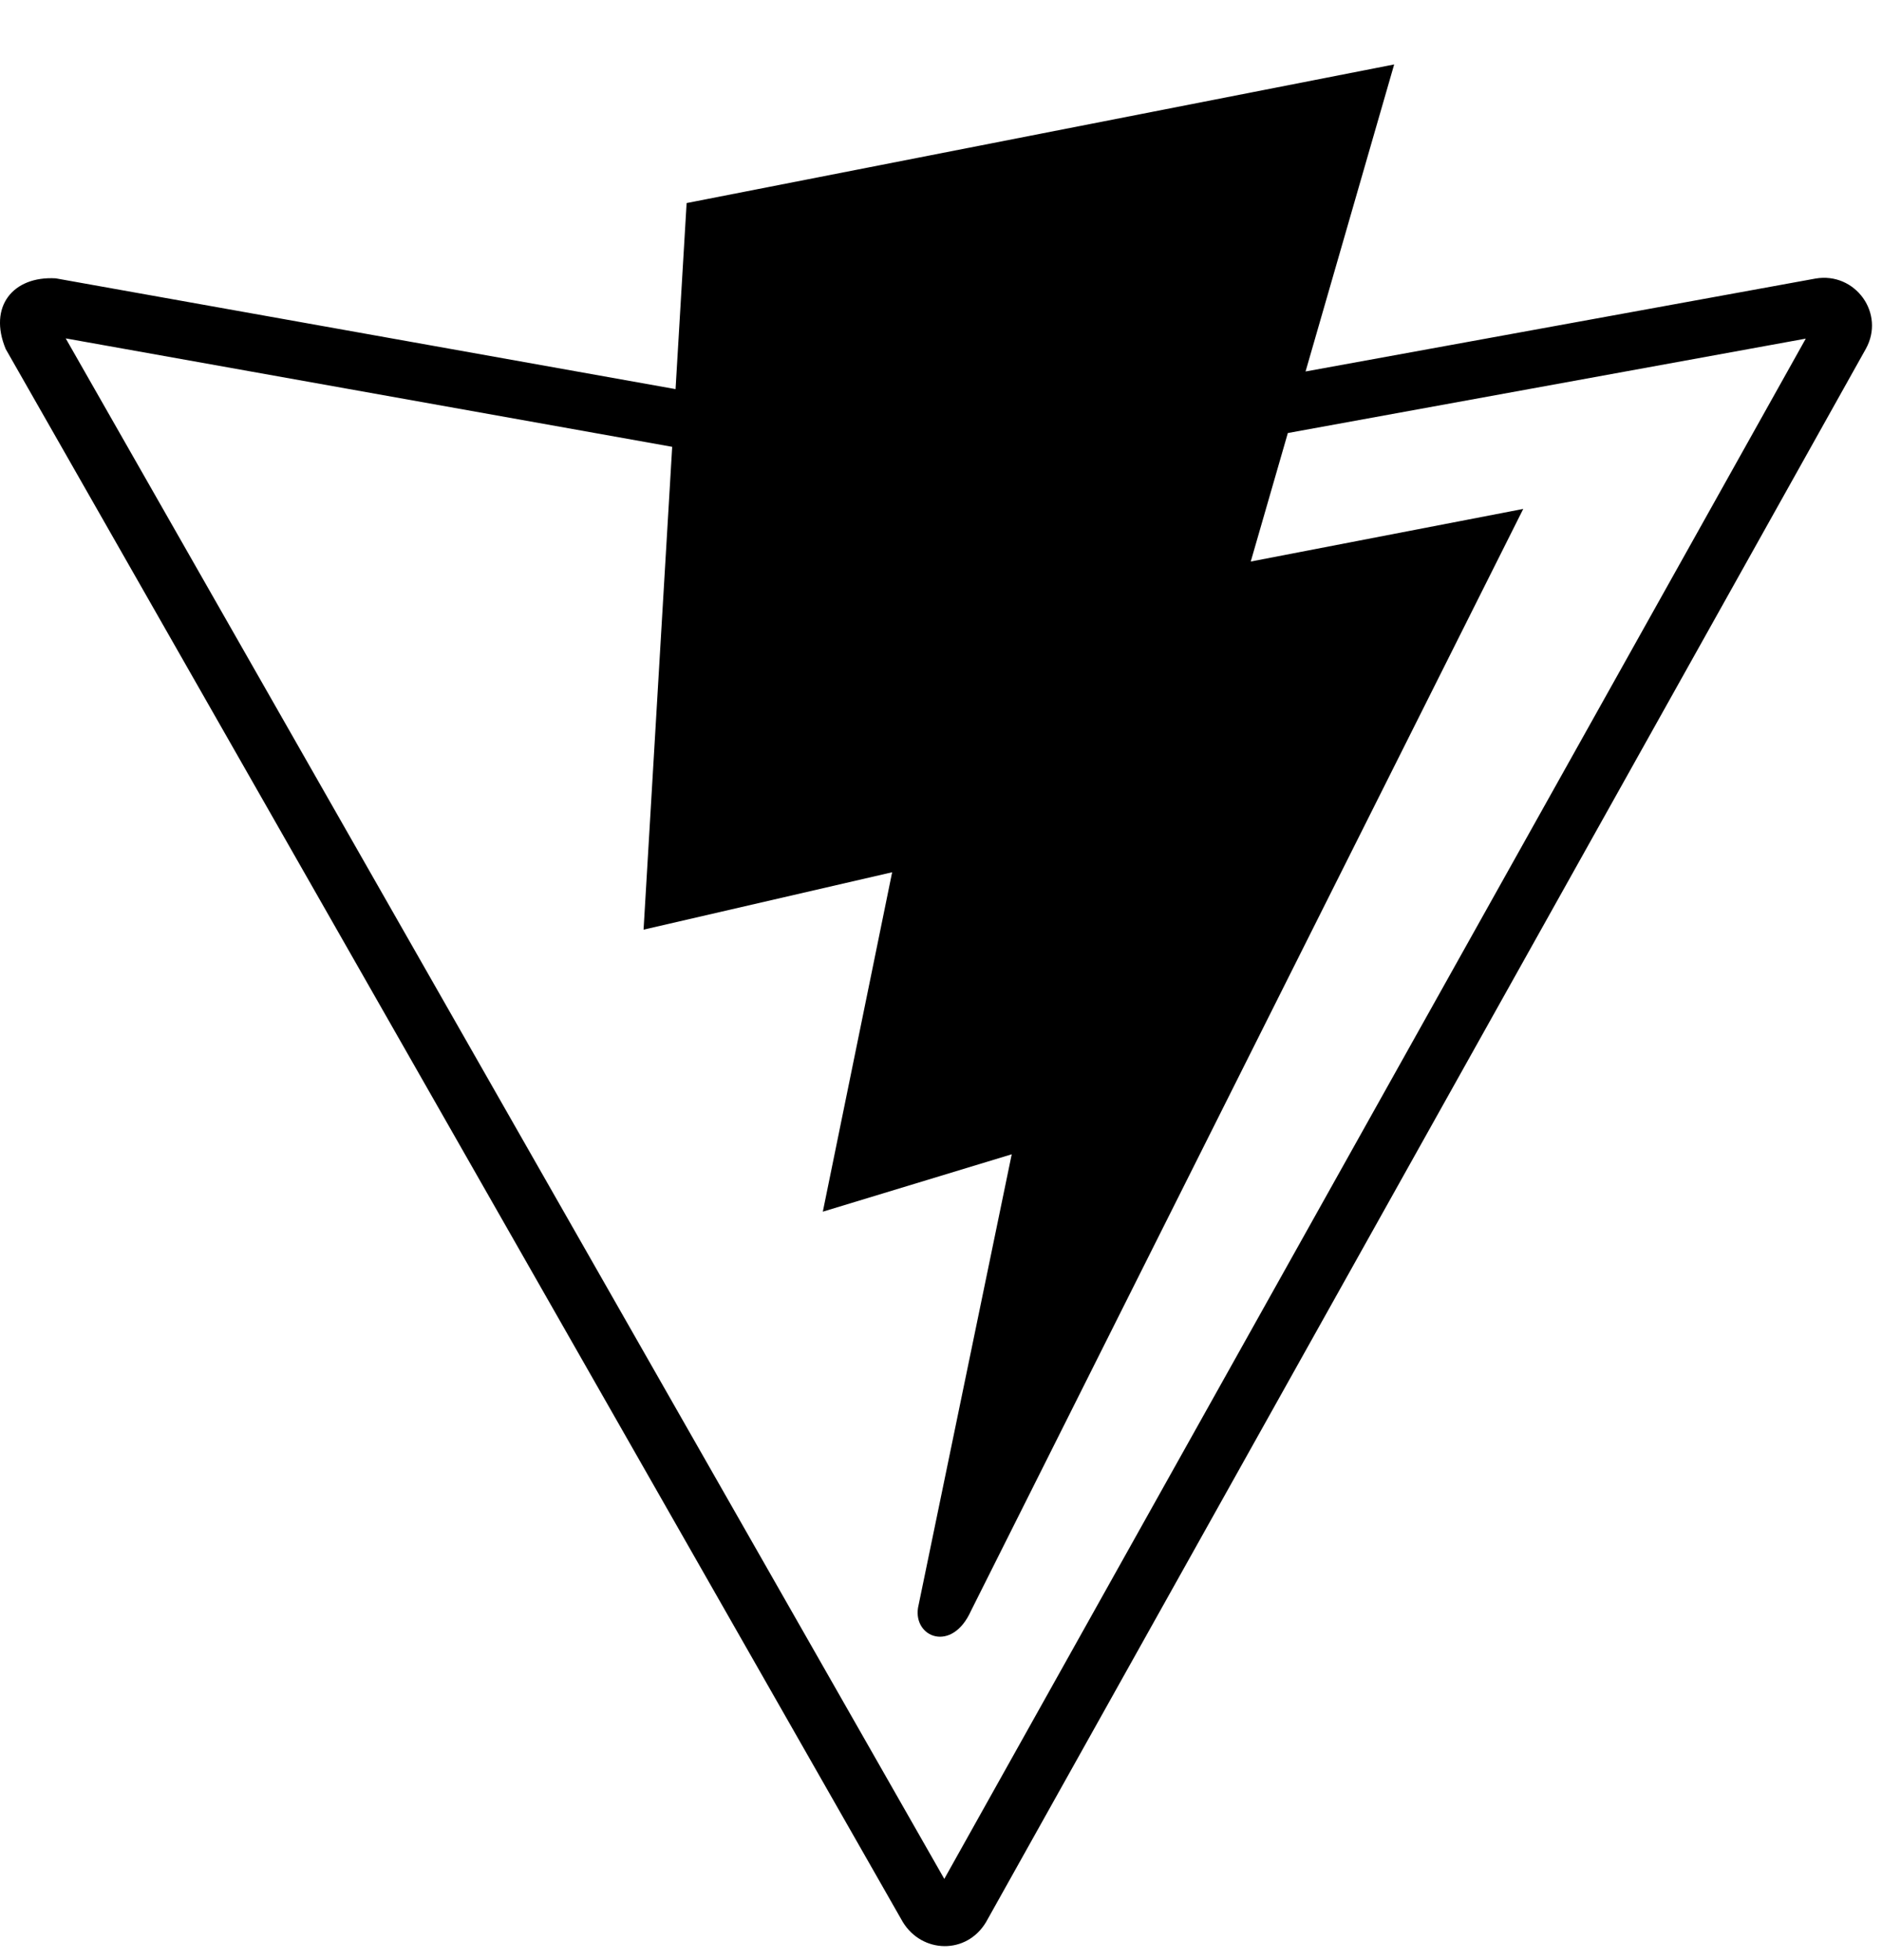 <svg width="24" height="25" viewBox="0 0 24 25" fill="none" xmlns="http://www.w3.org/2000/svg">
<path d="M23.151 3.553L16.649 4.738L17.779 0.822L8.756 2.59L8.615 4.963L0.71 3.55C0.165 3.519 -0.152 3.91 0.073 4.452L11.513 24.514C11.759 24.916 12.326 24.932 12.575 24.514L23.793 4.451C24.046 3.997 23.658 3.465 23.151 3.553ZM12.042 23.964L0.838 4.316L8.572 5.699L8.207 11.857L11.377 11.125L10.493 15.454L12.902 14.722L11.707 20.506C11.647 20.884 12.14 21.085 12.383 20.544L19.425 6.491L15.95 7.162L16.423 5.523L23.028 4.319L12.042 23.964Z" fill="black"/>
</svg>
